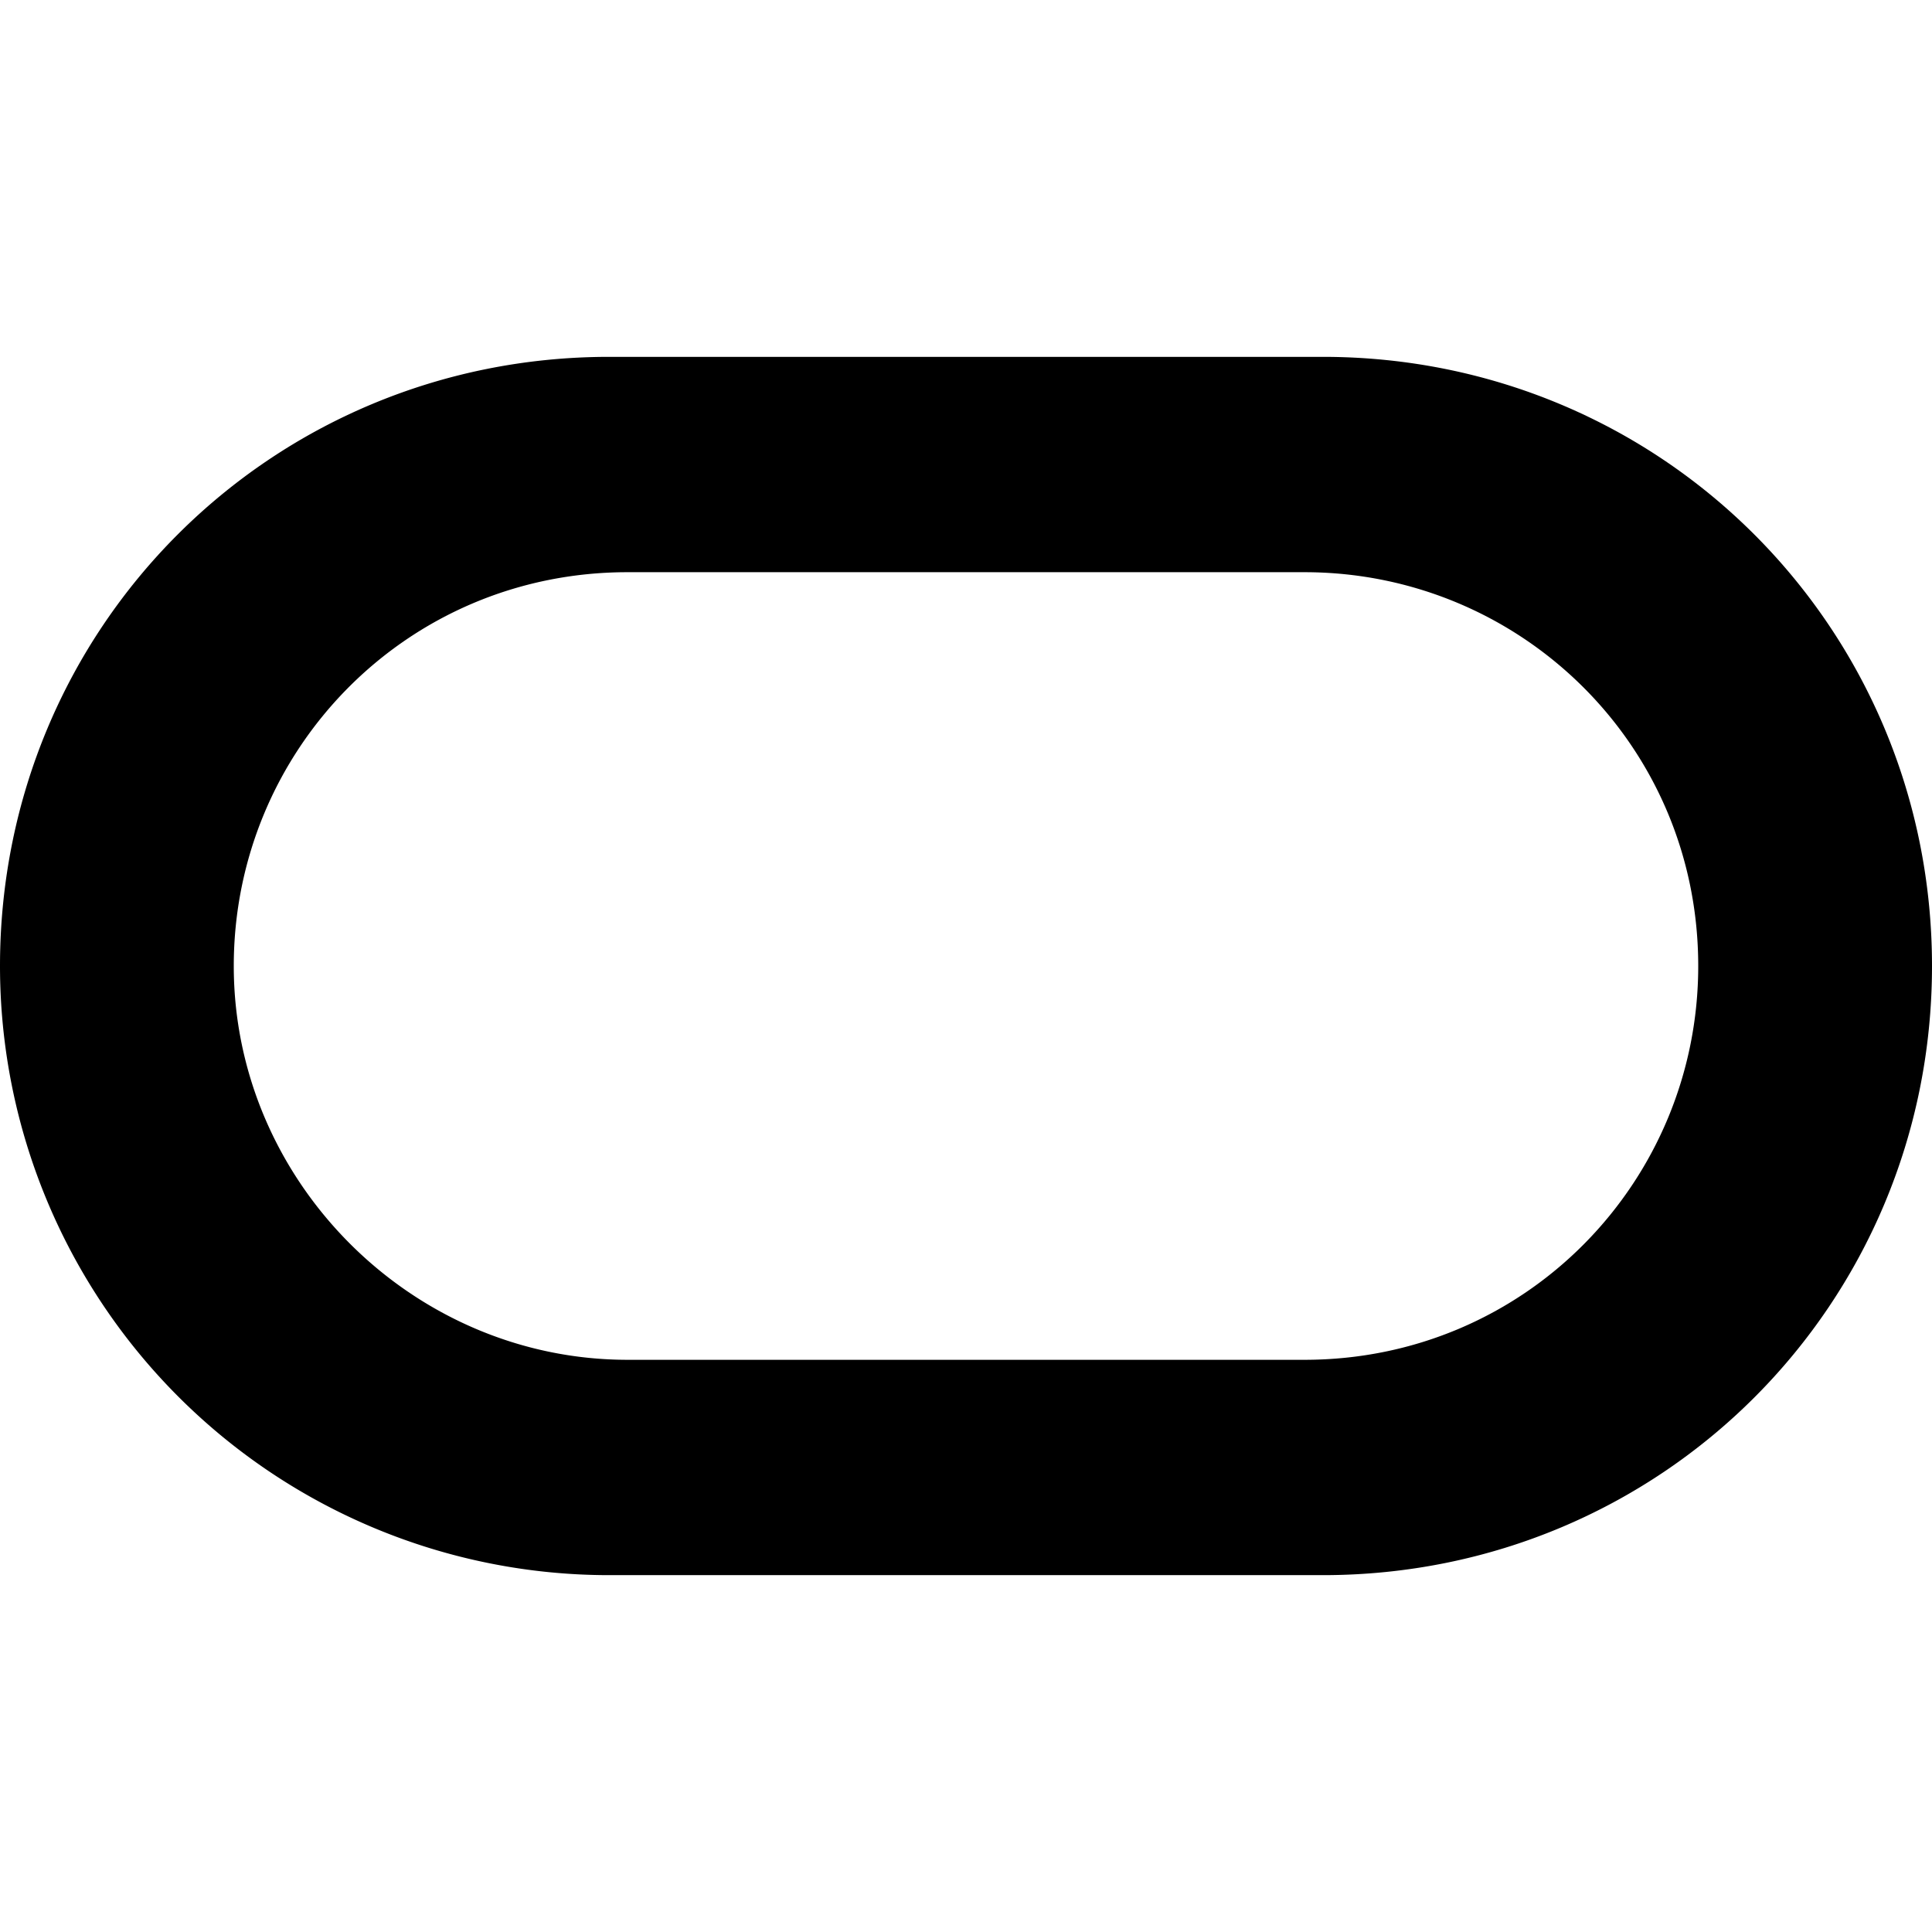 <svg role="img" viewBox="0 0 24 24" xmlns="http://www.w3.org/2000/svg"><title>Oracle</title><path d="M7.567,19.567A7.567,7.567 0 0 1 0,12c0-4.204 3.363-7.567 7.567-7.567h8.866C20.637,4.433 24,7.796 24,12c0,4.204-3.363,7.567-7.567,7.567H7.567m8.637-2.675c2.752,0 4.892-2.217 4.892-4.892 0-2.752-2.217-4.892-4.892-4.892H7.796c-2.752,0-4.892,2.217-4.892,4.892 0,2.675 2.217,4.892 4.892,4.892h8.408"/></svg>